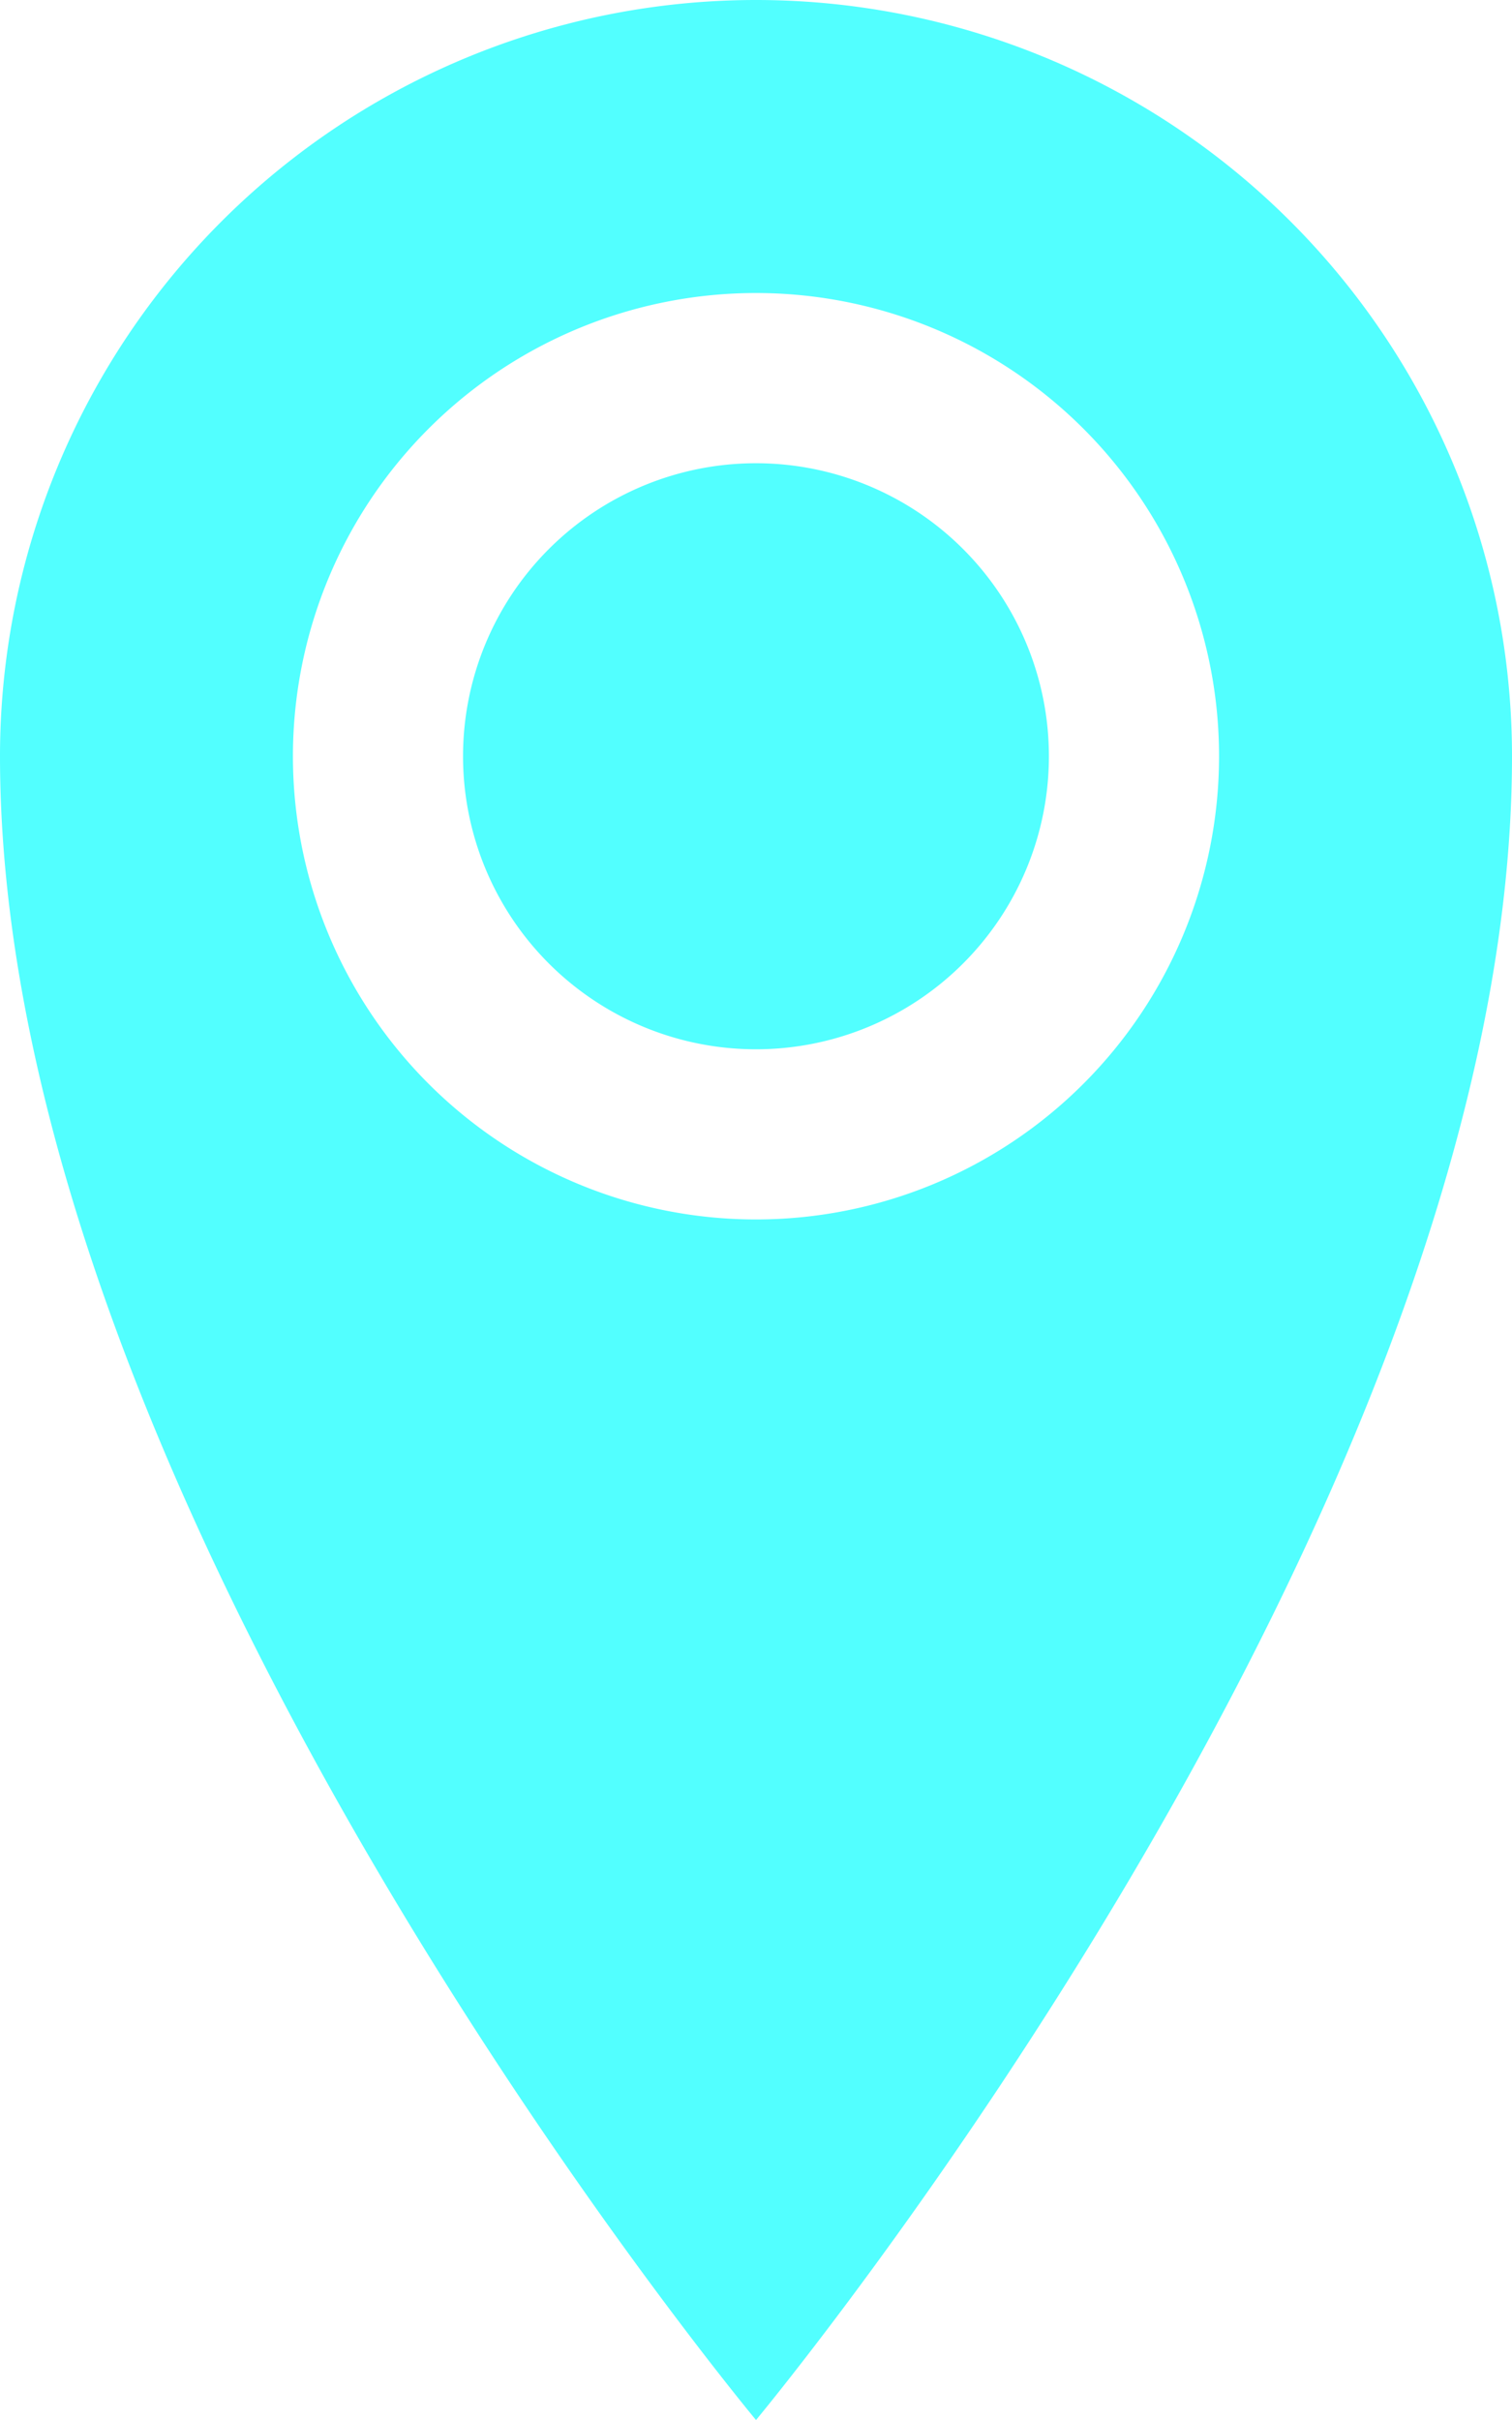 <svg xmlns="http://www.w3.org/2000/svg" width="78.973" height="126.358" viewBox="0 0 78.973 126.358">
  <path id="Icon_metro-location" data-name="Icon metro-location" d="M47.842,1.928A39.487,39.487,0,0,0,8.355,41.415c0,39.487,39.487,86.871,39.487,86.871S87.328,80.9,87.328,41.415A39.487,39.487,0,0,0,47.842,1.928Zm0,63.672A24.186,24.186,0,1,1,72.027,41.415,24.186,24.186,0,0,1,47.842,65.6ZM32.54,41.415a15.3,15.3,0,1,1,15.3,15.3A15.3,15.3,0,0,1,32.54,41.415Z" transform="translate(-8.355 -1.928)" fill="#52ffff"/>
</svg>
